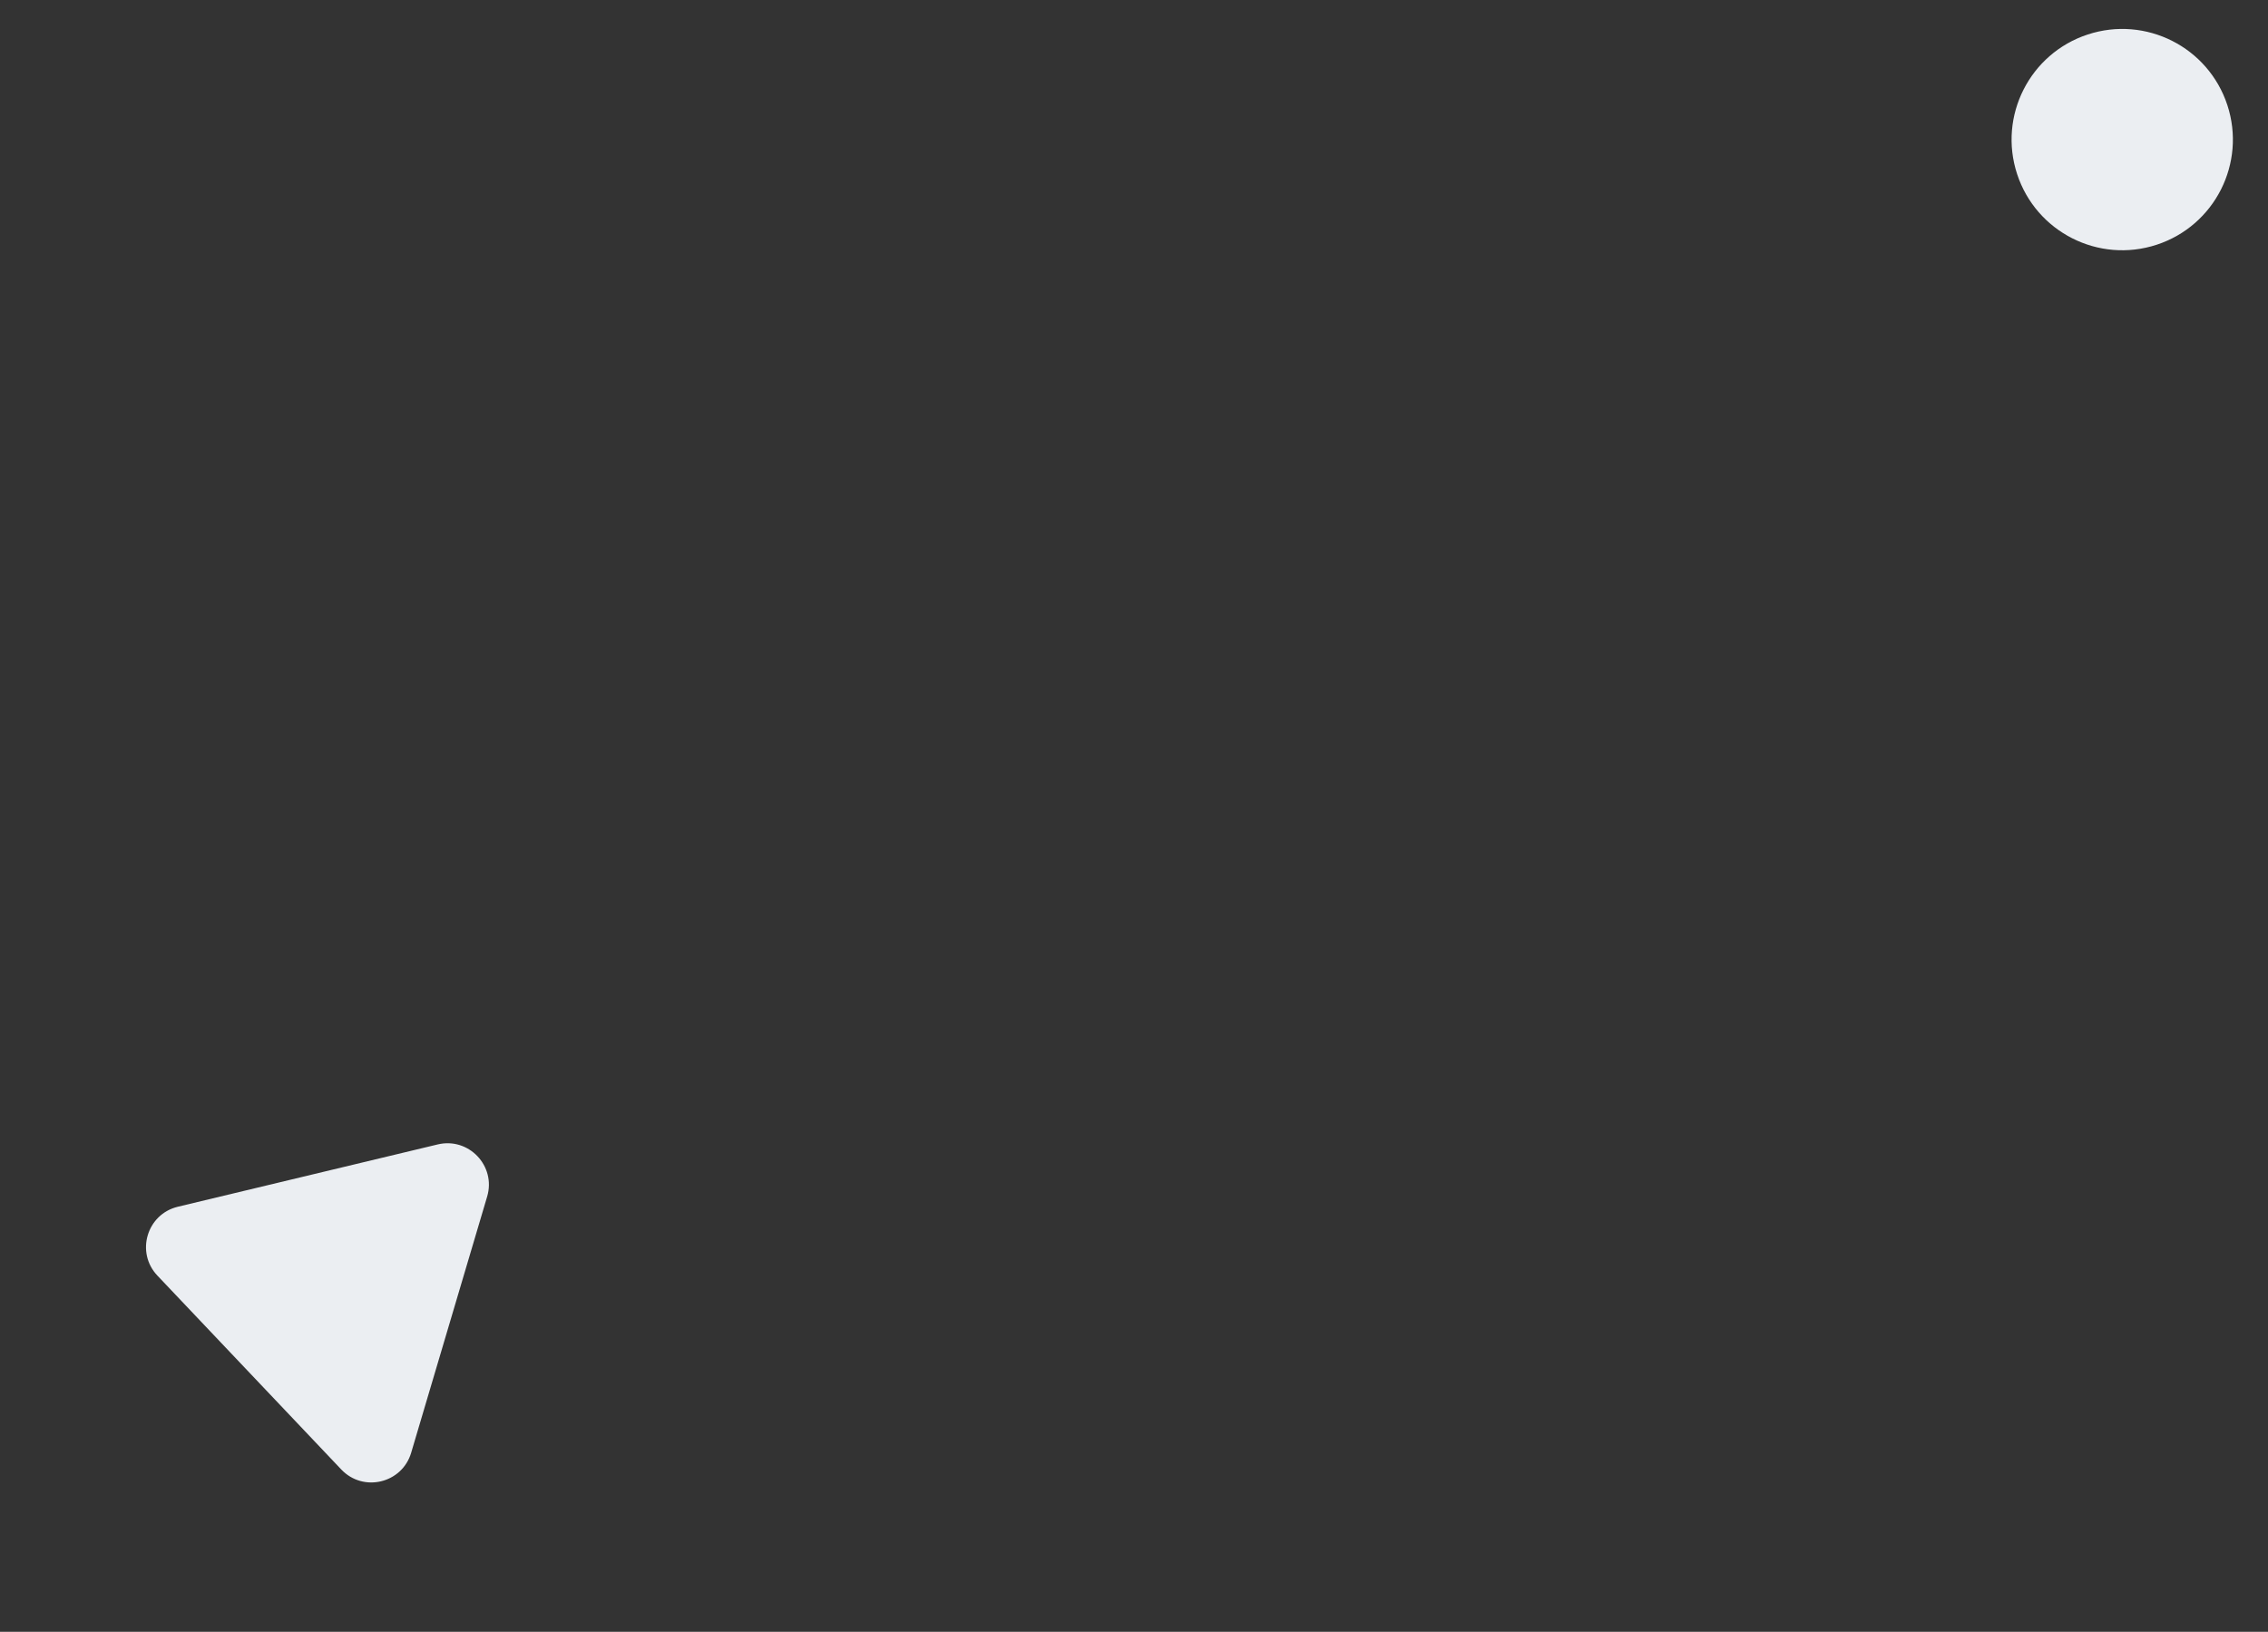 <svg width="164" height="118" viewBox="0 0 164 118" fill="none" xmlns="http://www.w3.org/2000/svg">
<rect x="0" y="0" width="164" height="118" fill="#333333" stroke="none"/>
<path d="M31.651 82.757C33.896 82.219 35.883 84.314 35.226 86.528L29.732 105.052C29.075 107.266 26.268 107.939 24.679 106.264L11.383 92.243C9.794 90.568 10.615 87.8 12.861 87.262L31.651 82.757Z" fill="#EBEEF2"/>
<circle cx="153.46" cy="10.095" r="8" transform="rotate(161.838 153.46 10.095)" fill="#EBEEF2"/>
</svg>
